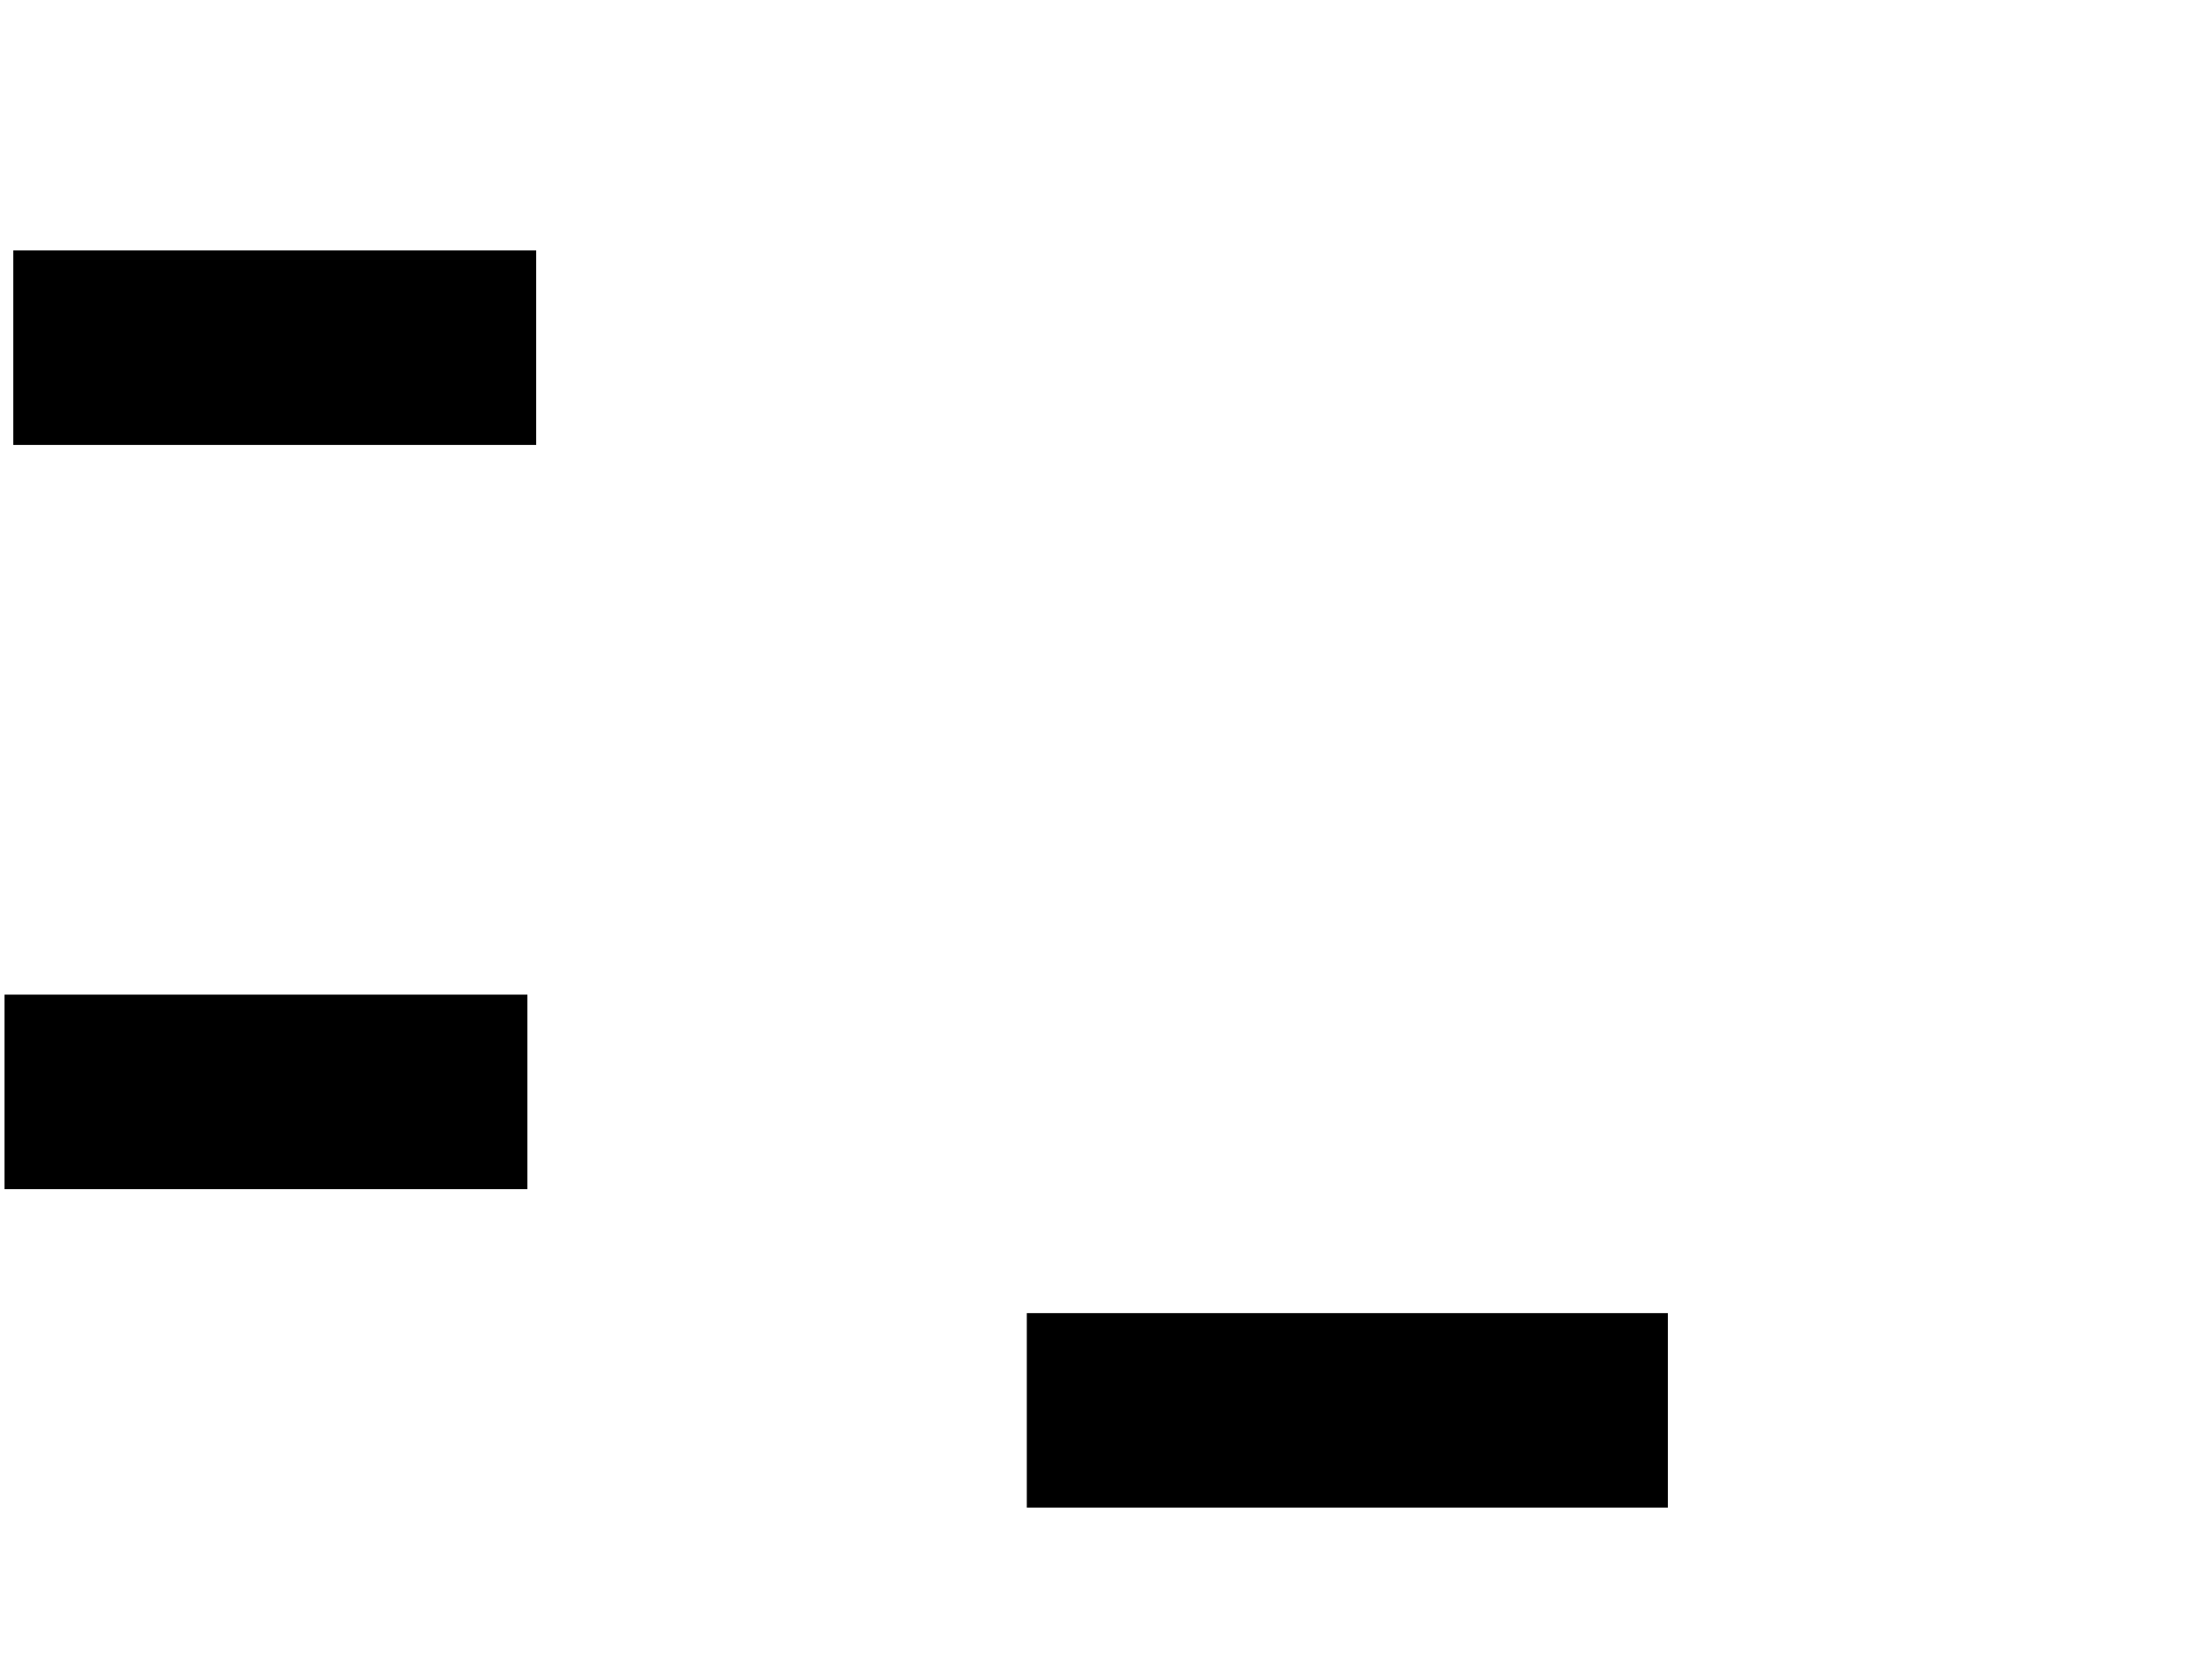 <svg xmlns="http://www.w3.org/2000/svg" width="1175" height="881">
 <!-- Created with Image Occlusion Enhanced -->
 <g>
  <title>Labels</title>
 </g>
 <g>
  <title>Masks</title>
  <rect id="889aabc164e74f2a8df31c3930f96baa-ao-1" height="102.326" width="339.535" y="698.07" x="545.93" stroke="#000000" fill="#0"/>
  <rect stroke="#000000" id="889aabc164e74f2a8df31c3930f96baa-ao-2" height="102.326" width="276.744" y="133.535" x="7.558" fill="#0"/>
  <rect id="889aabc164e74f2a8df31c3930f96baa-ao-3" stroke="#000000" height="102.326" width="276.744" y="528.884" x="2.907" fill="#0"/>
 </g>
</svg>
